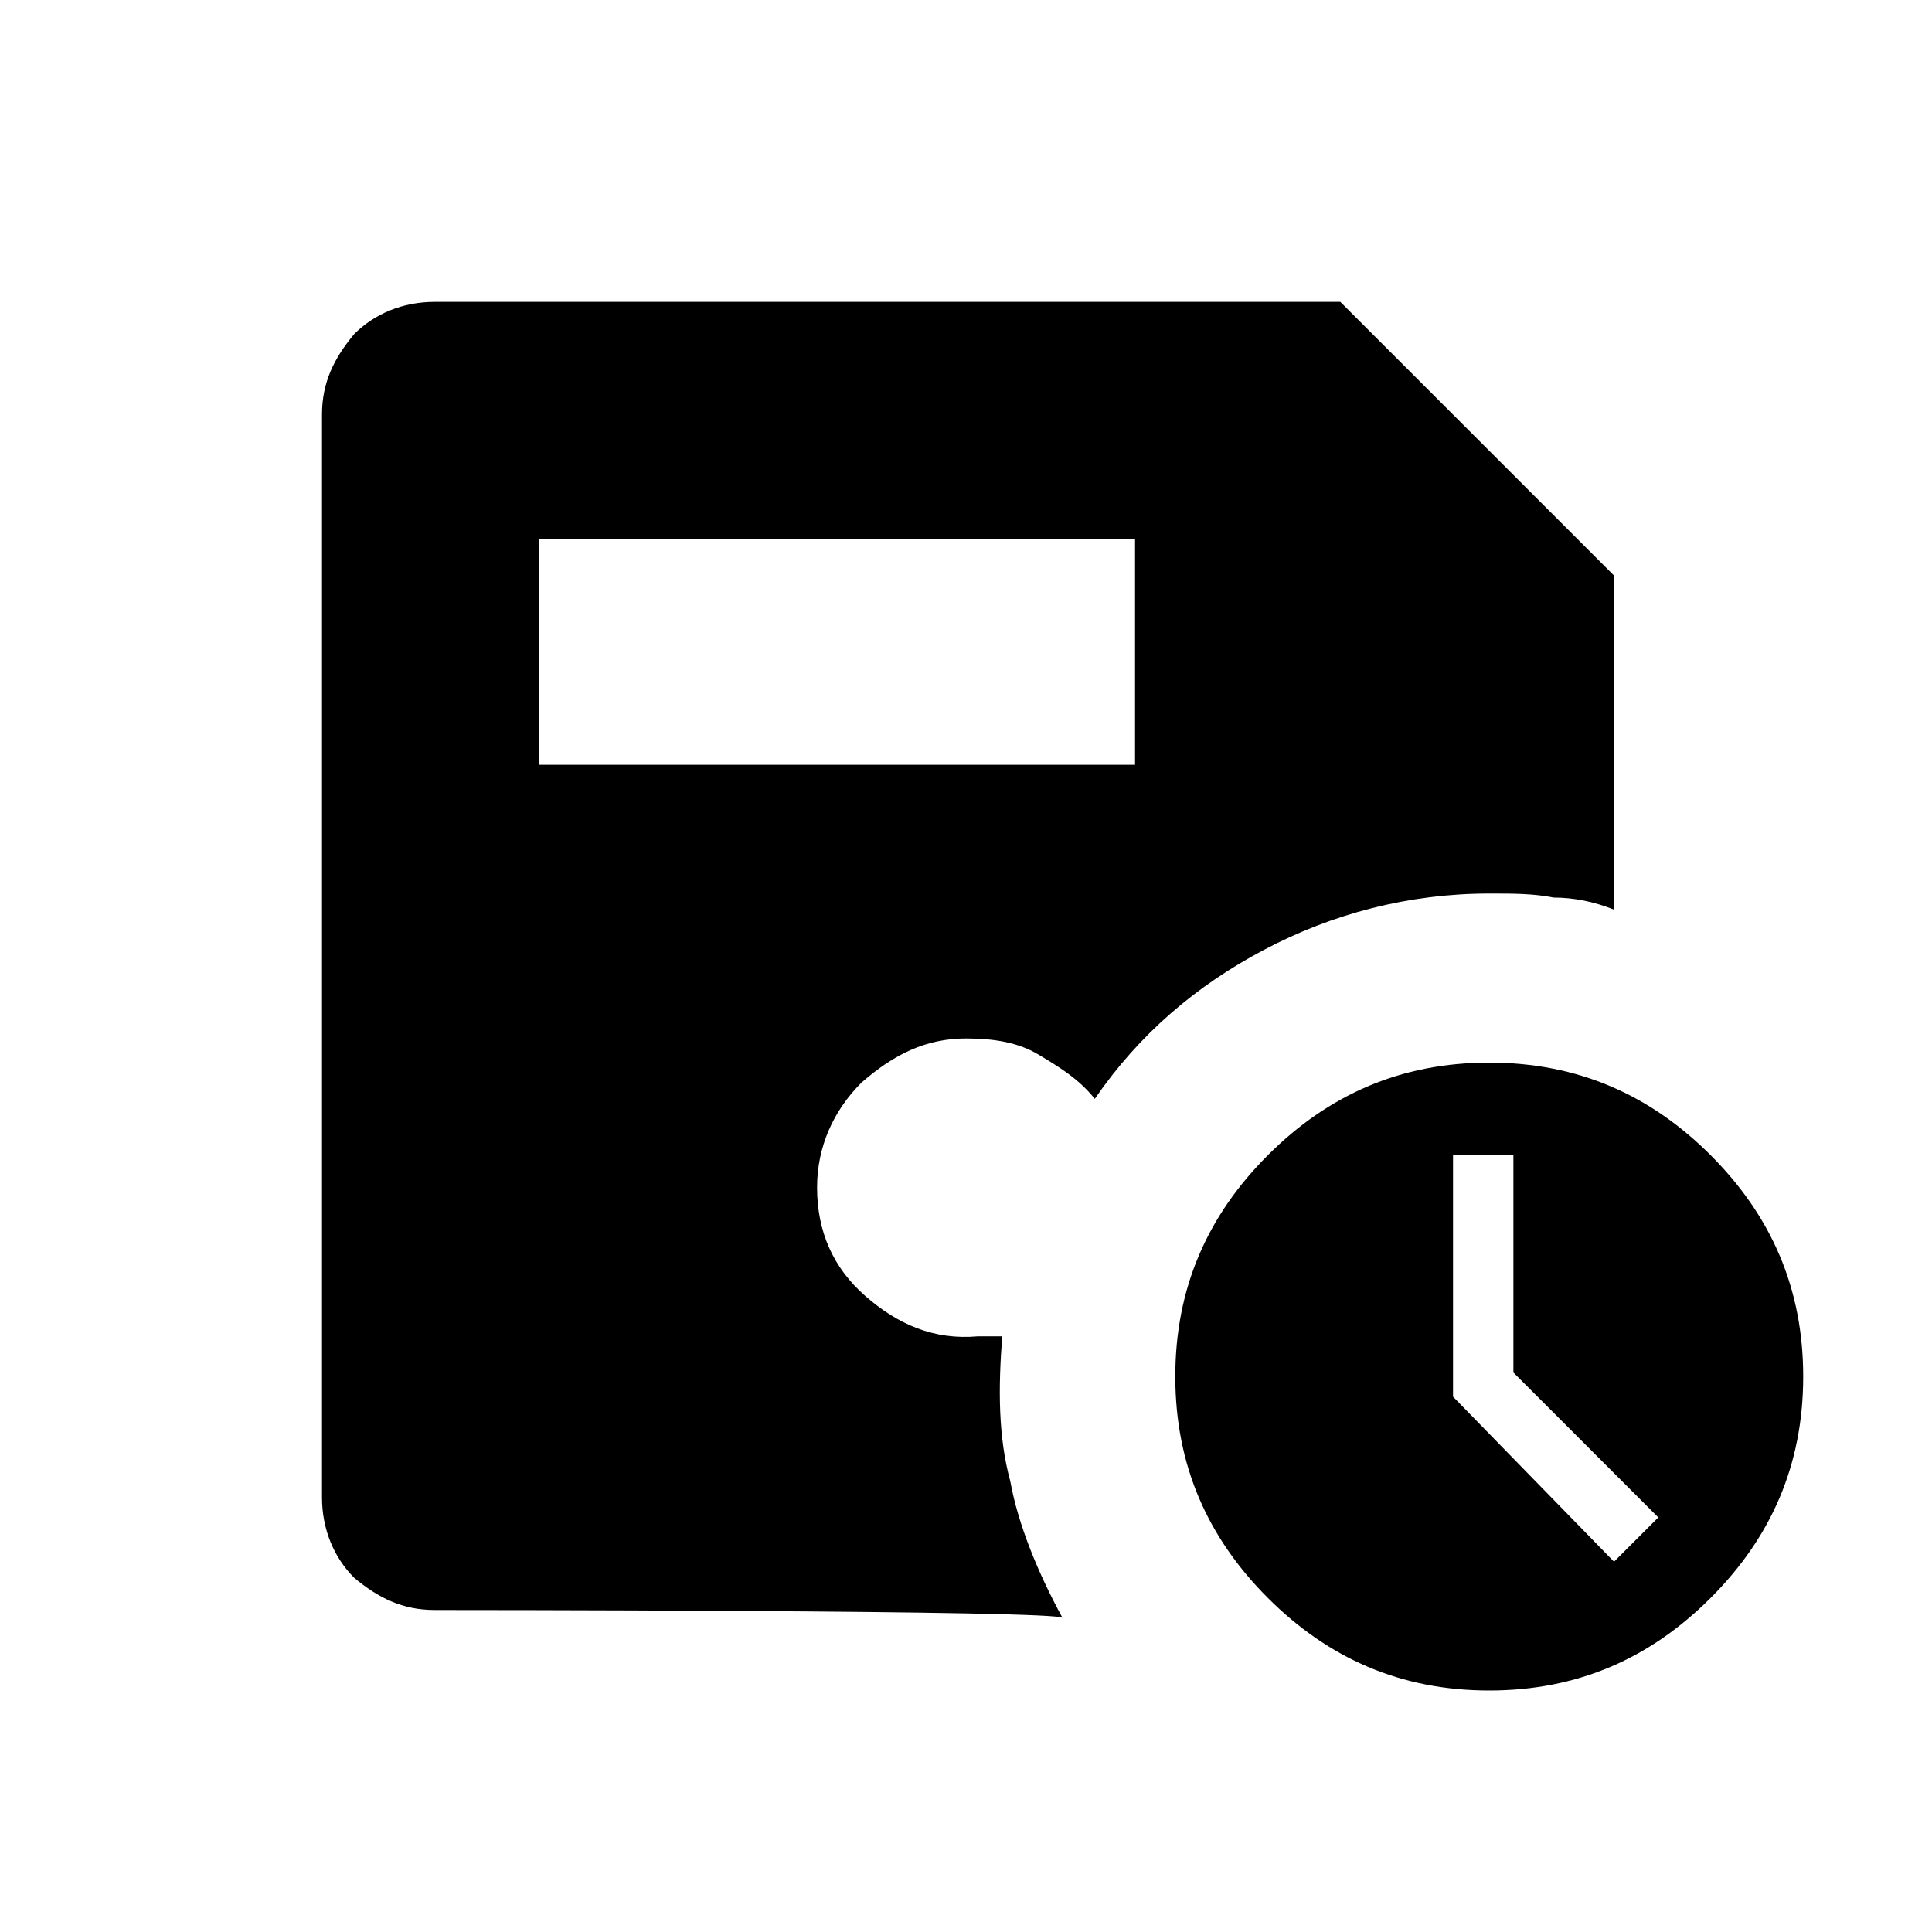 <?xml version="1.0" encoding="utf-8"?>
<!-- Generator: Adobe Illustrator 26.3.1, SVG Export Plug-In . SVG Version: 6.00 Build 0)  -->
<svg version="1.1" id="Слой_1" xmlns="http://www.w3.org/2000/svg" xmlns:xlink="http://www.w3.org/1999/xlink" x="0px" y="0px"
	 viewBox="0 0 48 48" style="enable-background:new 0 0 48 48;" xml:space="preserve">
<path d="M37,42c-2.2,0-4-0.8-5.5-2.3s-2.3-3.3-2.3-5.5s0.8-4,2.3-5.5s3.3-2.3,5.5-2.3s4,0.8,5.5,2.3s2.3,3.3,2.3,5.5s-0.8,4-2.3,5.5
	S39.2,42,37,42z M40.1,38.8l1.1-1.1l-3.6-3.6v-5.4h-1.5v6C36.1,34.7,40.1,38.8,40.1,38.8z M13.4,19h14.8v-5.6H13.4V19z M10.8,40
	c-0.8,0-1.4-0.3-2-0.8C8.3,38.7,8,38,8,37.2V10.3c0-0.8,0.3-1.4,0.8-2c0.5-0.5,1.2-0.8,2-0.8h22.5l6.8,6.8v8.3
	c-0.5-0.2-1-0.3-1.5-0.3c-0.5-0.1-1-0.1-1.6-0.1c-2,0-3.9,0.5-5.6,1.4c-1.7,0.9-3.1,2.1-4.2,3.7c-0.4-0.5-0.9-0.8-1.4-1.1
	c-0.5-0.3-1.1-0.4-1.8-0.4c-1,0-1.8,0.4-2.6,1.1c-0.7,0.7-1.1,1.6-1.1,2.6c0,1.1,0.4,2,1.2,2.7c0.8,0.7,1.7,1.1,2.8,1h0.3
	c0.1,0,0.2,0,0.3,0c-0.1,1.3-0.1,2.5,0.2,3.6c0.2,1.1,0.7,2.3,1.3,3.4C26.5,40,10.8,40,10.8,40z"/>
</svg>
